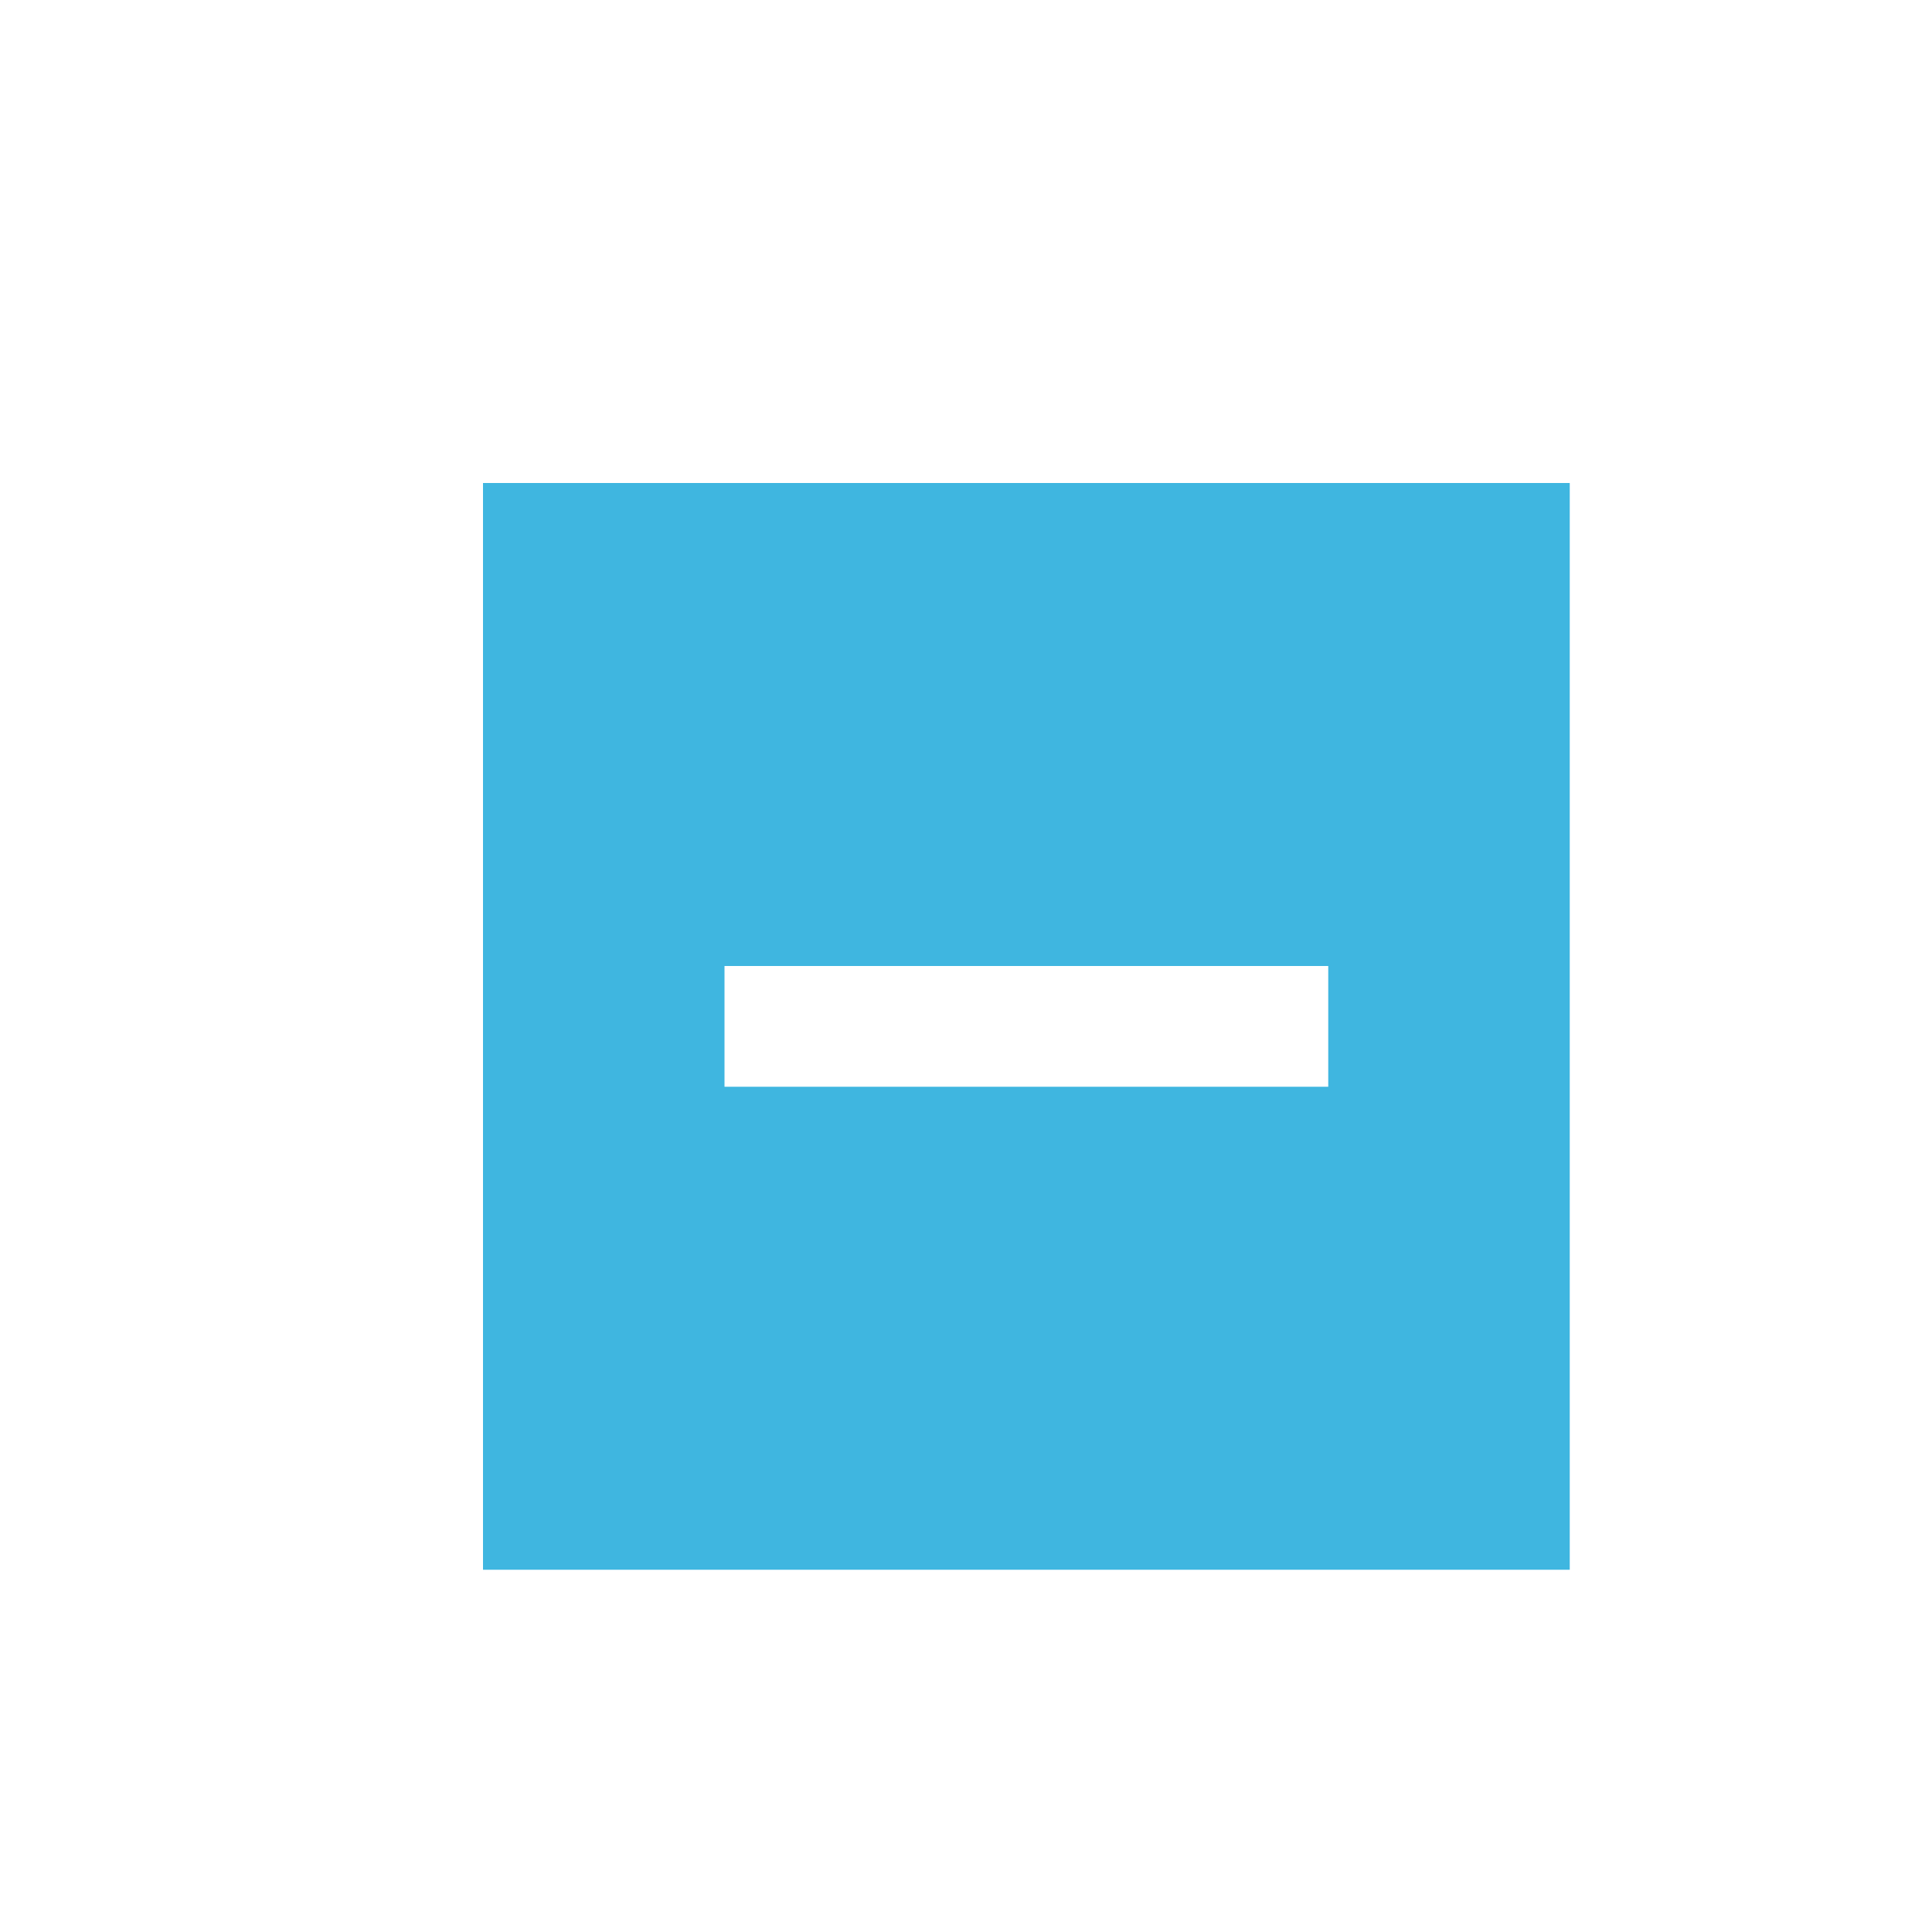 <?xml version="1.0" encoding="utf-8"?>
<!-- Generator: Adobe Illustrator 23.0.2, SVG Export Plug-In . SVG Version: 6.00 Build 0)  -->
<svg version="1.1" id="Layer_1" xmlns="http://www.w3.org/2000/svg" xmlns:xlink="http://www.w3.org/1999/xlink" x="0px" y="0px"
	 viewBox="0 0 16 16" style="enable-background:new 0 0 16 16;" xml:space="preserve">
<style type="text/css">
	.st0{fill:#1E1E1E;}
	.st1{fill:#FFFFFF;}
	.st2{fill:#3FB6E0;}
	.st3{fill:#BBBBBB;}
	.st4{fill:#D05555;}
	.st5{fill:#969696;}
	.st6{fill:#67A45C;}
	.st7{fill:#5290D2;}
</style>
<path class="st2" d="M4,4v9h9V4H4z M6,9V8h5v1H6z"/>
</svg>
